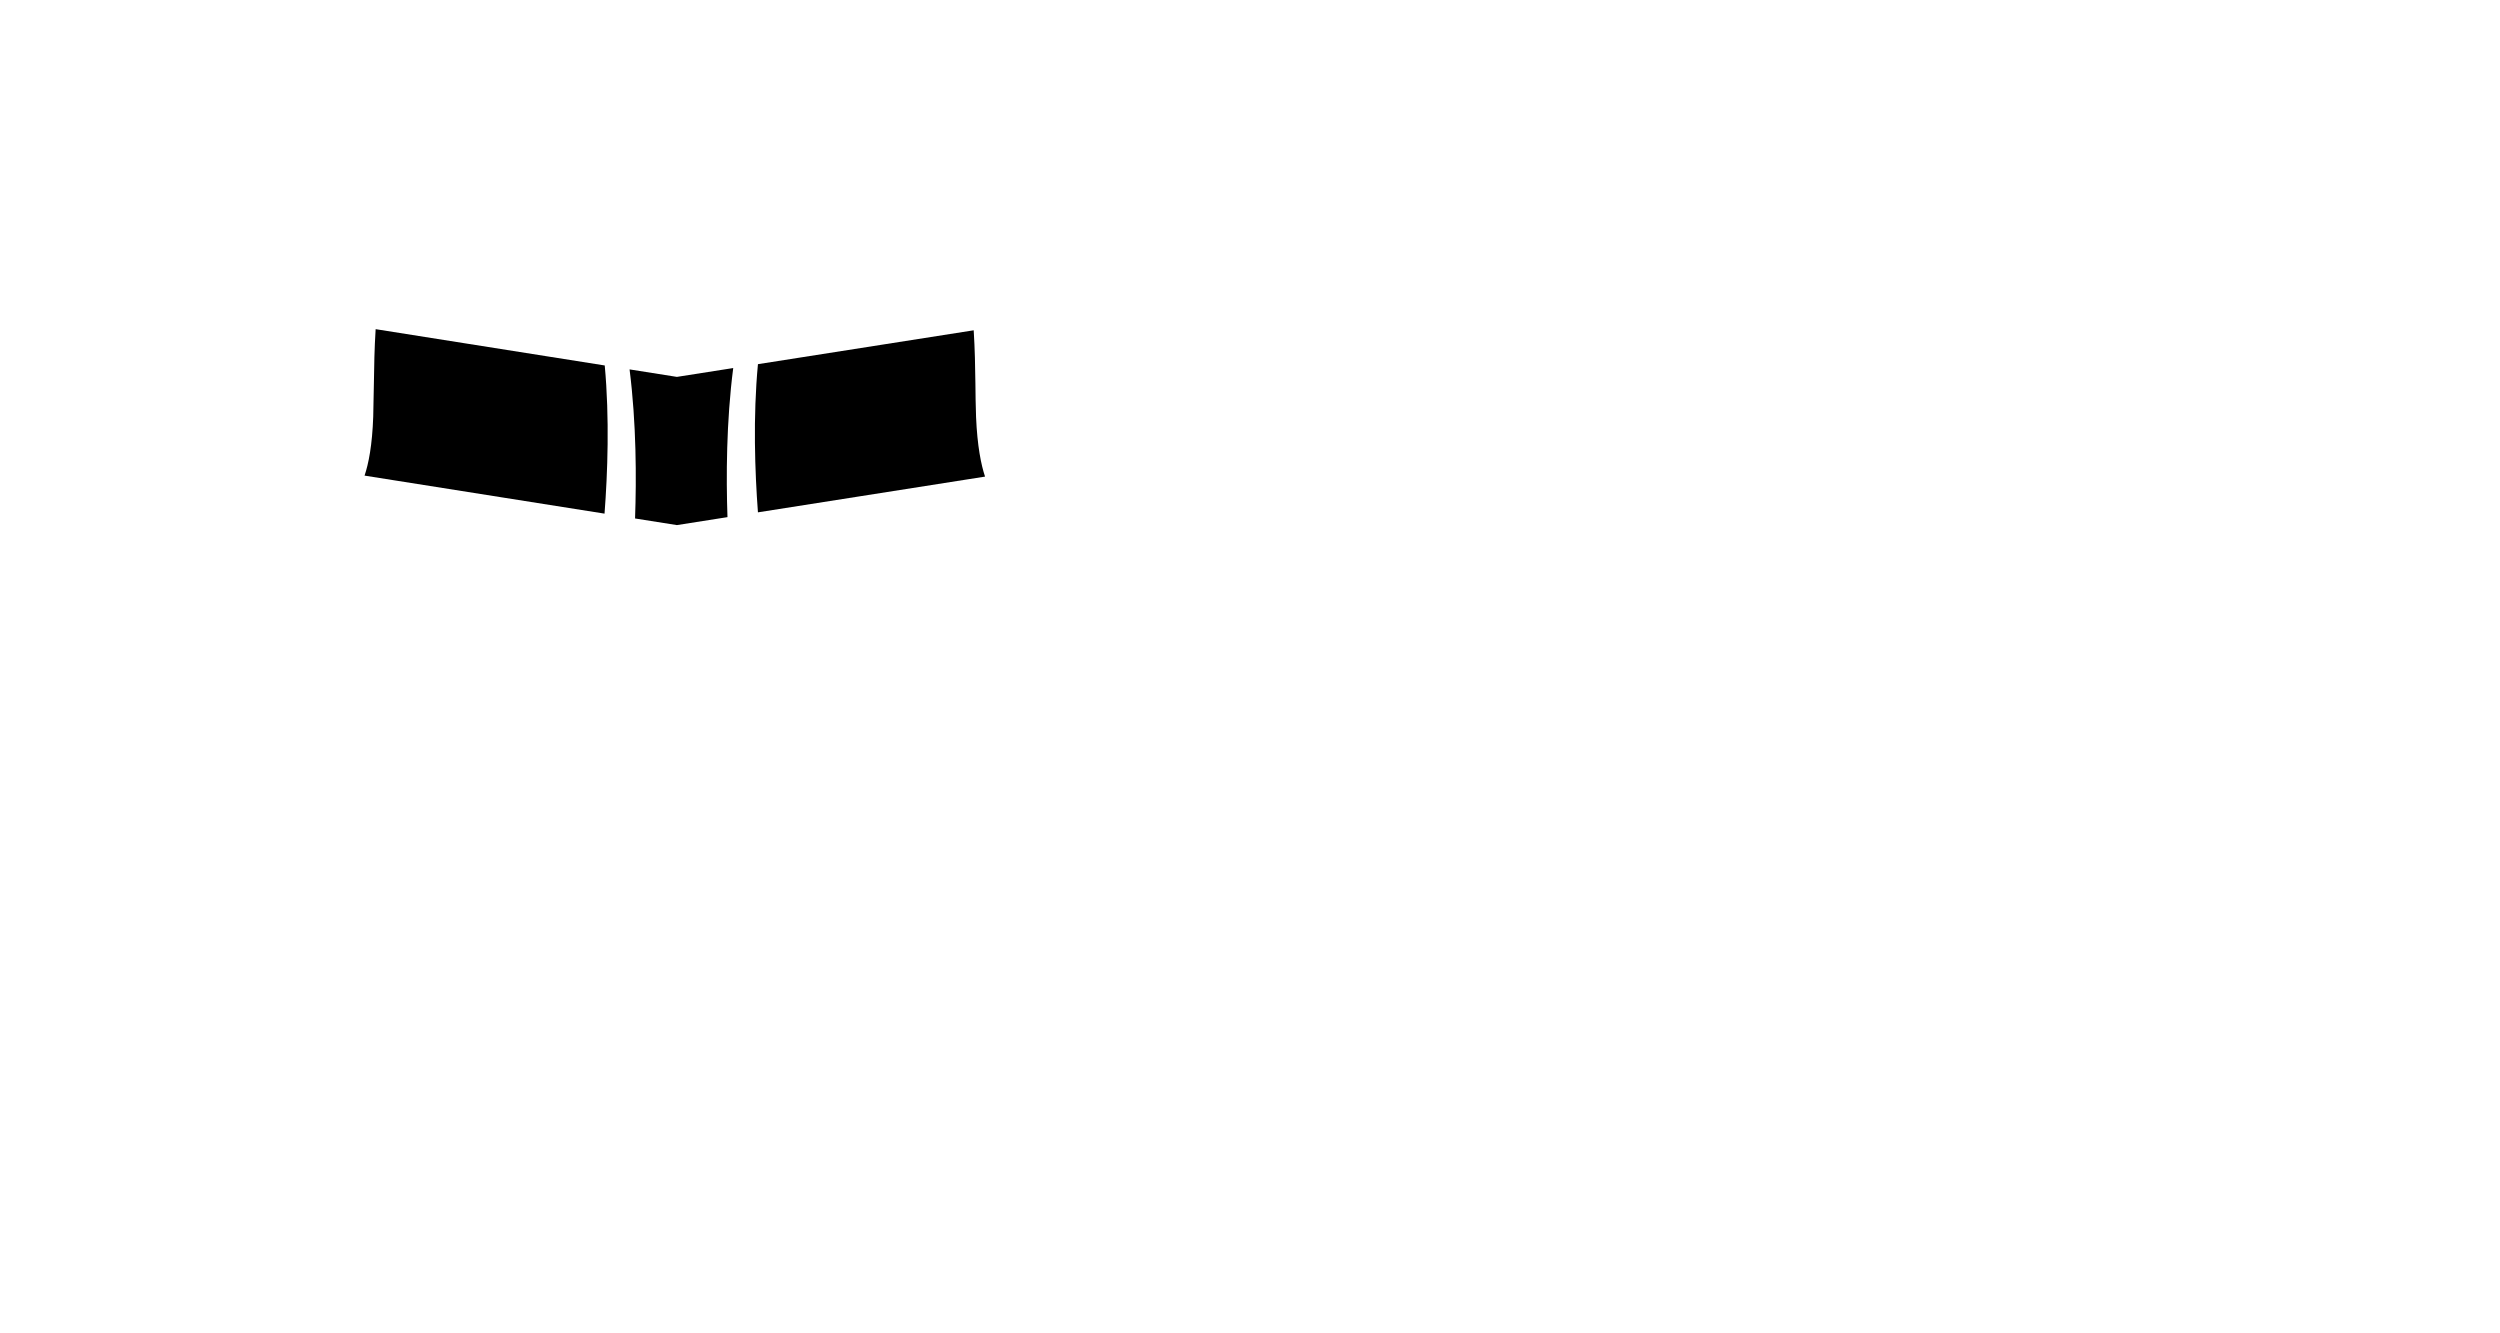 <?xml version="1.0" encoding="utf-8"?>
<!-- Generator: Adobe Illustrator 25.3.0, SVG Export Plug-In . SVG Version: 6.00 Build 0)  -->
<svg version="1.1" id="Layer_1" xmlns="http://www.w3.org/2000/svg" xmlns:xlink="http://www.w3.org/1999/xlink" x="0px" y="0px"
	 viewBox="0 0 750.2 400.1" style="enable-background:new 0 0 750.2 400.1;" xml:space="preserve">
<g>
	<path d="M220.025,110.444l-16.905,2.654l-14.199-2.25
		c2.051,16.244,2.072,32.813,1.647,44.734l12.552,1.989l15.181-2.389
		C217.888,143.194,217.94,126.641,220.025,110.444z"/>
	<path d="M181.469,109.668l-68.745-10.892c-0.373,5.913-0.449,10.934-0.524,16.123
		c-0.1,3.2-0.1,6.6-0.2,10.1c-0.294,8.612-1.402,14.182-2.604,17.723
		l72.012,11.409C182.329,142.01,182.937,125.551,181.469,109.668z"/>
	<path d="M292.7,115.1c-0.074-5.206-0.15-10.194-0.512-15.985l-64.742,10.165
		c-1.498,15.834-0.915,32.281-0.003,44.465l68.15-10.724
		c-1.178-3.536-2.322-9.132-2.693-17.821
		C292.8,121.6,292.7,118.3,292.7,115.1z"/>
</g>
</svg>
